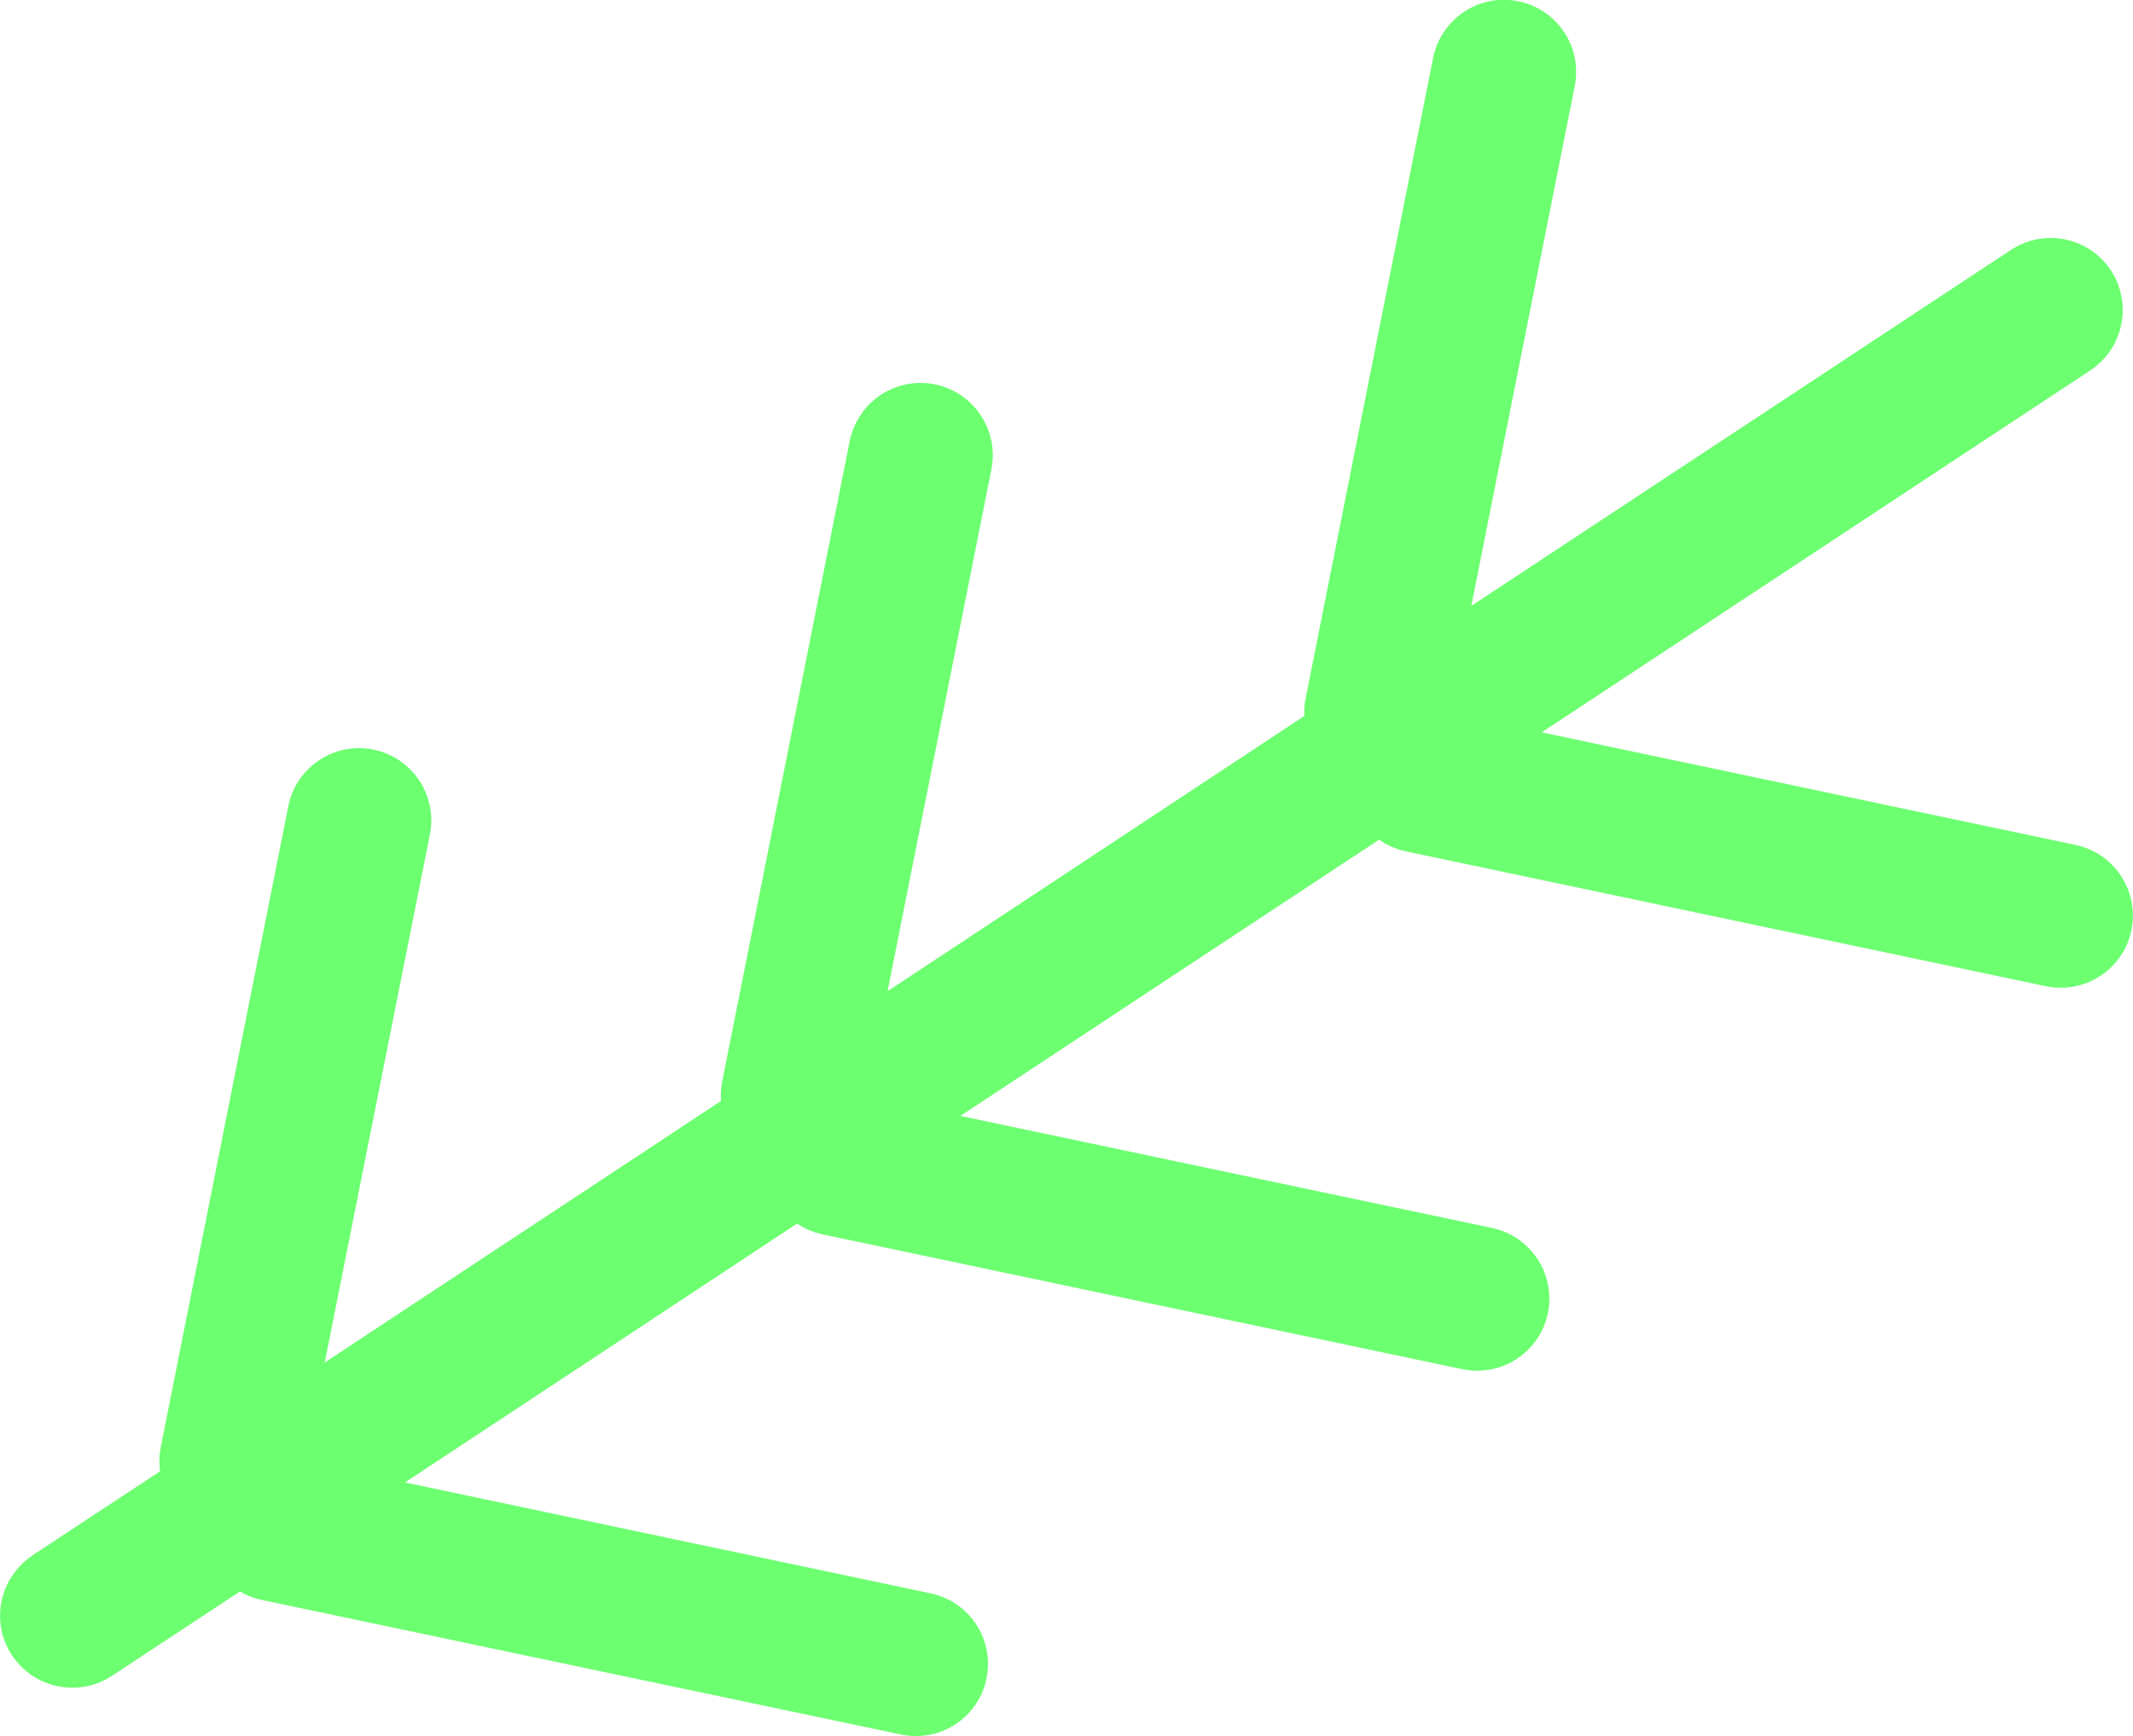 <?xml version="1.0" encoding="utf-8"?>
<!-- Generator: Adobe Illustrator 16.0.0, SVG Export Plug-In . SVG Version: 6.00 Build 0)  -->
<!DOCTYPE svg PUBLIC "-//W3C//DTD SVG 1.1//EN" "http://www.w3.org/Graphics/SVG/1.1/DTD/svg11.dtd">
<svg version="1.1" id="Layer_1" xmlns="http://www.w3.org/2000/svg" xmlns:xlink="http://www.w3.org/1999/xlink" x="0px" y="0px"
	 width="19.161px" height="15.597px" viewBox="0 0 19.161 15.597" enable-background="new 0 0 19.161 15.597" xml:space="preserve">
<path fill="#6CFF70" stroke="#6CFF70" stroke-width="0.5" stroke-miterlimit="10" d="M0.868,14.848l1.306-0.861
	c0.056,0.067,0.128,0.121,0.22,0.141l5.751,1.211c0.215,0.046,0.427-0.091,0.472-0.307c0.046-0.216-0.093-0.427-0.308-0.472
	L3.001,13.44l4.188-2.765c0.055,0.084,0.142,0.147,0.249,0.17l5.75,1.212c0.214,0.045,0.427-0.092,0.472-0.307
	c0.045-0.216-0.093-0.428-0.309-0.473L7.99,10.147l4.434-2.926c0.055,0.091,0.144,0.16,0.255,0.183l5.75,1.212
	c0.215,0.046,0.428-0.092,0.473-0.307c0.045-0.216-0.092-0.428-0.308-0.473l-5.382-1.135l5.428-3.582
	c0.183-0.12,0.234-0.368,0.114-0.553c-0.122-0.183-0.369-0.233-0.552-0.112l-5.347,3.528l1.046-5.258
	c0.043-0.216-0.097-0.425-0.313-0.468c-0.154-0.03-0.303,0.03-0.392,0.146c-0.038,0.048-0.064,0.104-0.077,0.167l-1.147,5.764
	c-0.015,0.075-0.001,0.148,0.024,0.215L7.611,9.444l1.05-5.277c0.043-0.216-0.098-0.426-0.313-0.469
	c-0.154-0.03-0.304,0.031-0.393,0.146C7.919,3.893,7.891,3.949,7.878,4.012L6.731,9.774c-0.016,0.081,0.001,0.159,0.031,0.229
	L2.555,12.78l1.062-5.333C3.66,7.232,3.519,7.022,3.303,6.979C3.151,6.949,3,7.01,2.911,7.126C2.874,7.173,2.847,7.229,2.835,7.293
	l-1.147,5.764c-0.018,0.095,0.003,0.187,0.046,0.266l-1.305,0.86c-0.038,0.025-0.068,0.056-0.094,0.089
	c-0.103,0.131-0.115,0.316-0.019,0.463C0.438,14.918,0.685,14.969,0.868,14.848z"/>
</svg>
